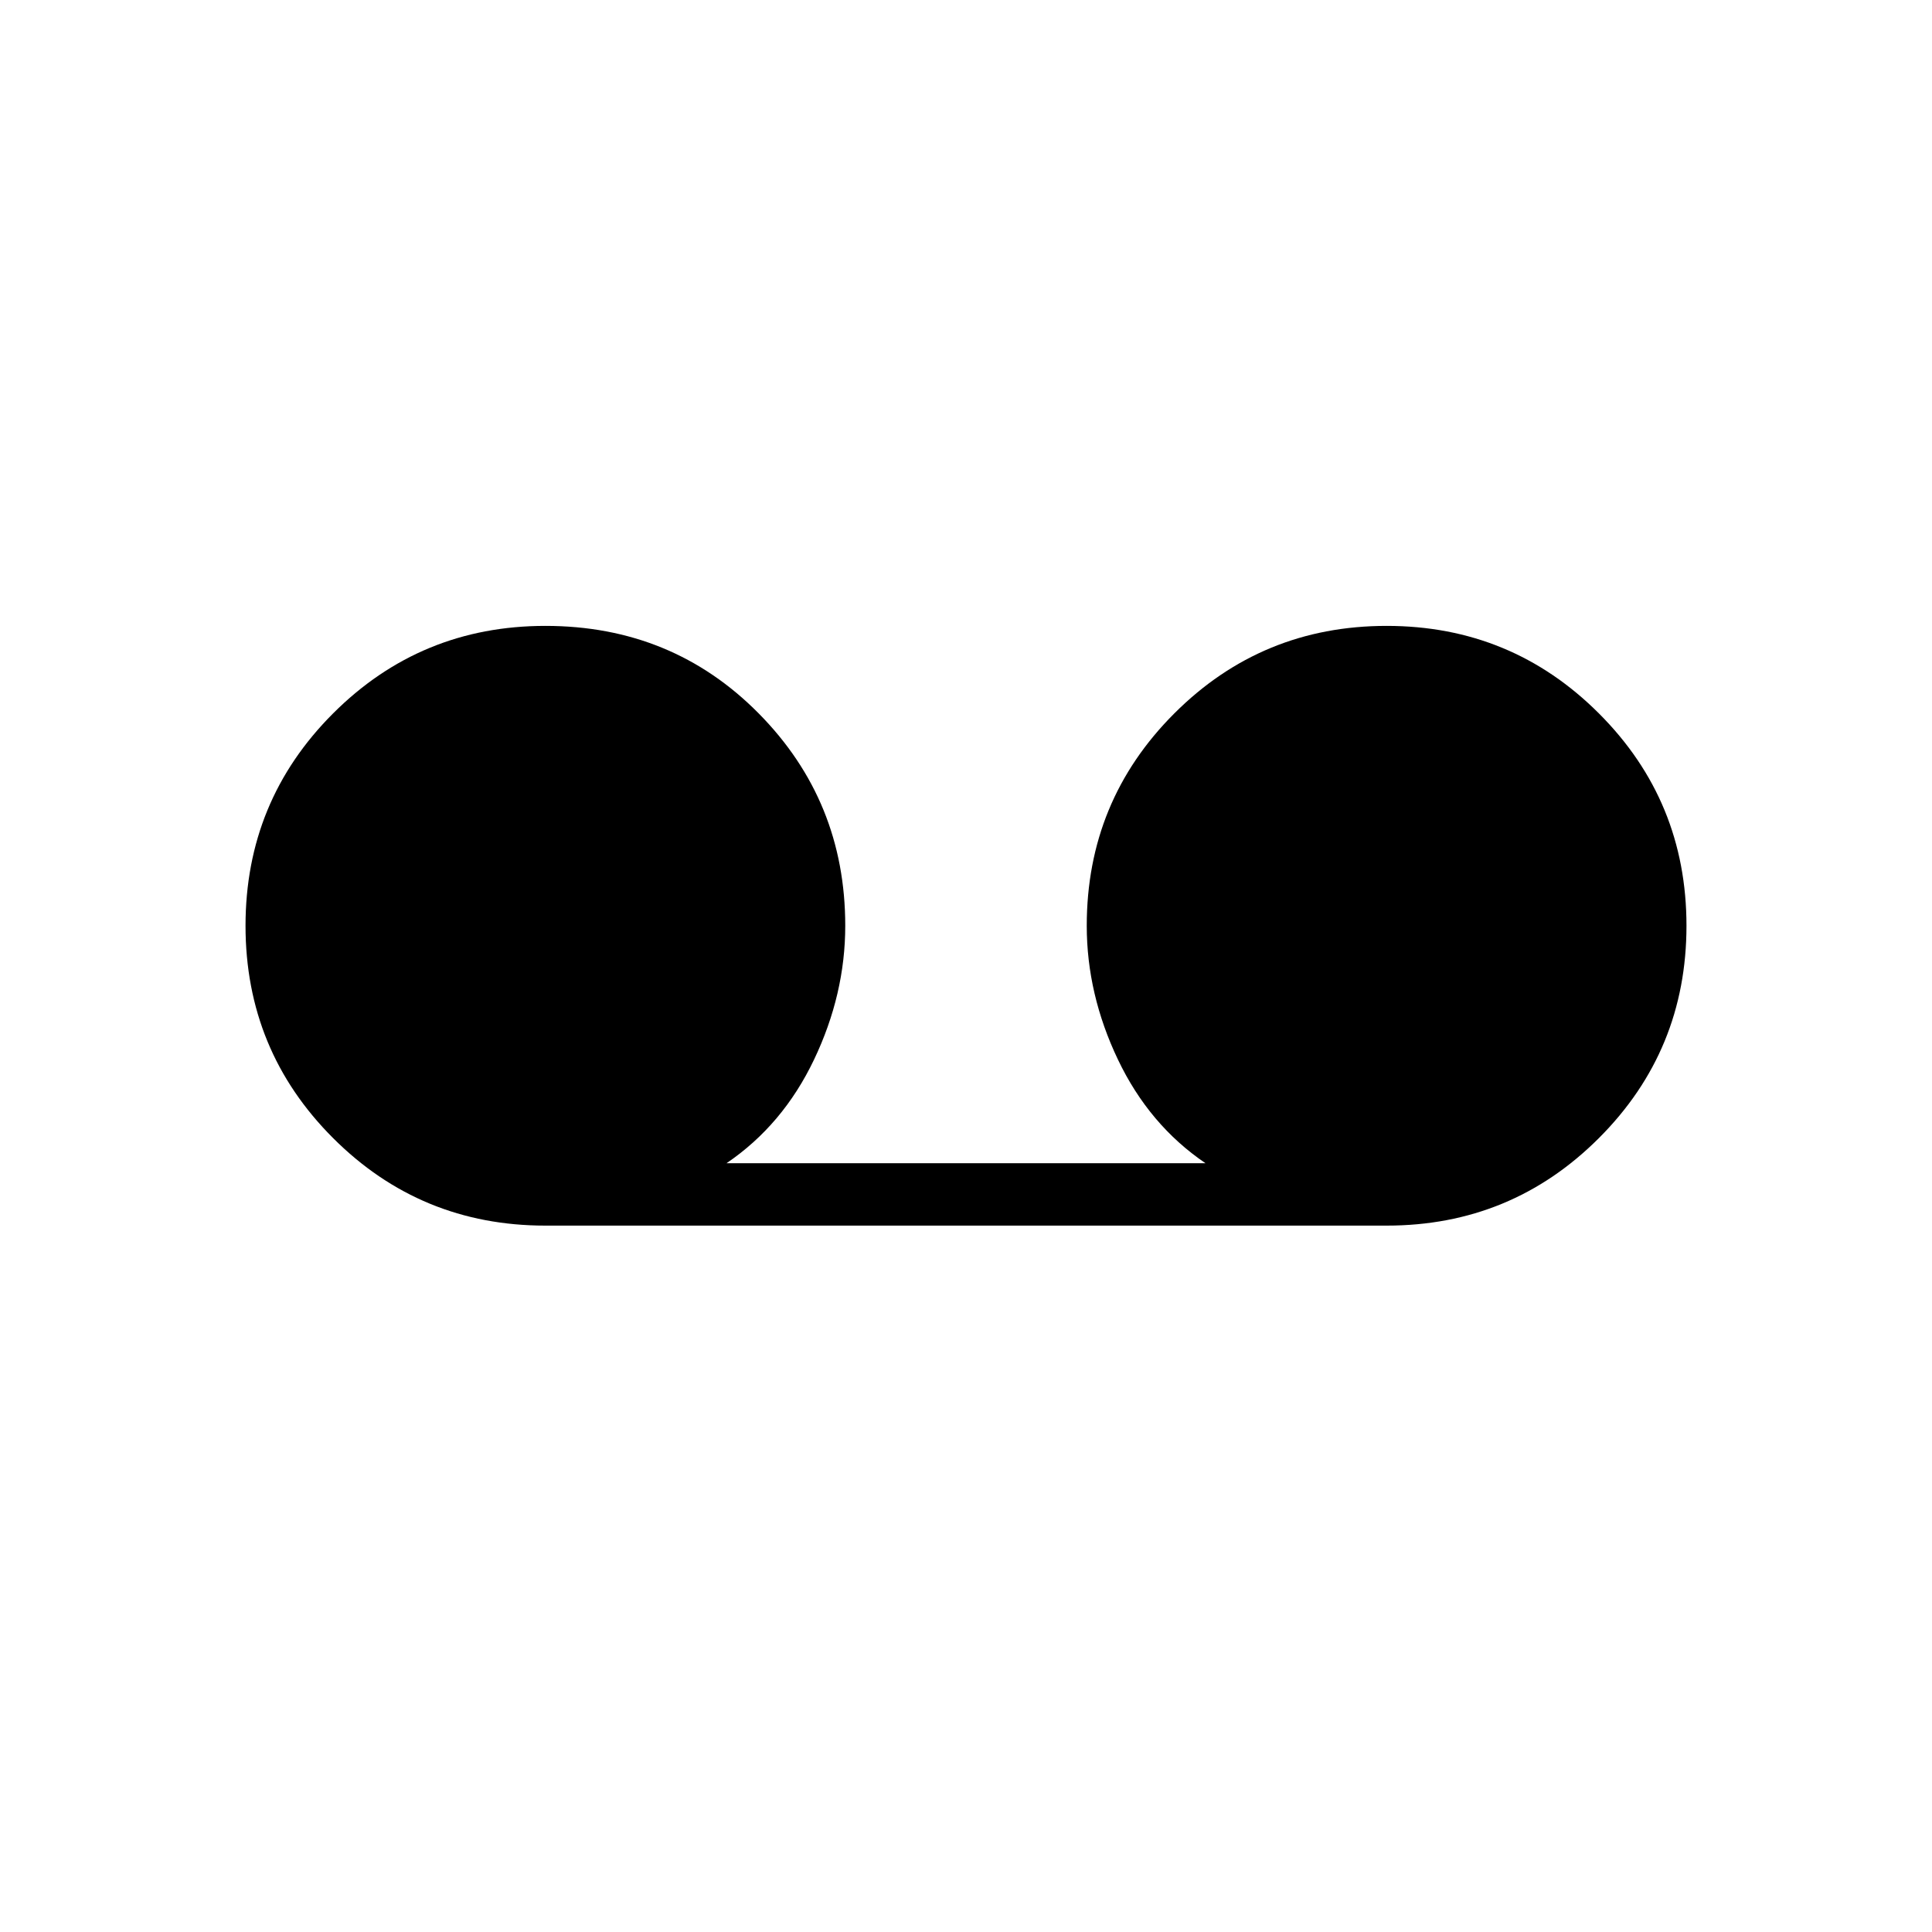<svg xmlns="http://www.w3.org/2000/svg" width="48" height="48"><path d="M13.55 30.45q-3.1 0-5.275-2.175Q6.1 26.1 6.1 23q0-3.1 2.175-5.275 2.175-2.175 5.275-2.175 3.15 0 5.3 2.175T21 23q0 1.7-.775 3.325-.775 1.625-2.175 2.575h11.9q-1.4-.95-2.175-2.575Q27 24.7 27 23q0-3.1 2.175-5.275 2.175-2.175 5.275-2.175 3.1 0 5.275 2.175Q41.9 19.9 41.9 23q0 3.1-2.175 5.275-2.175 2.175-5.275 2.175z"/></svg>